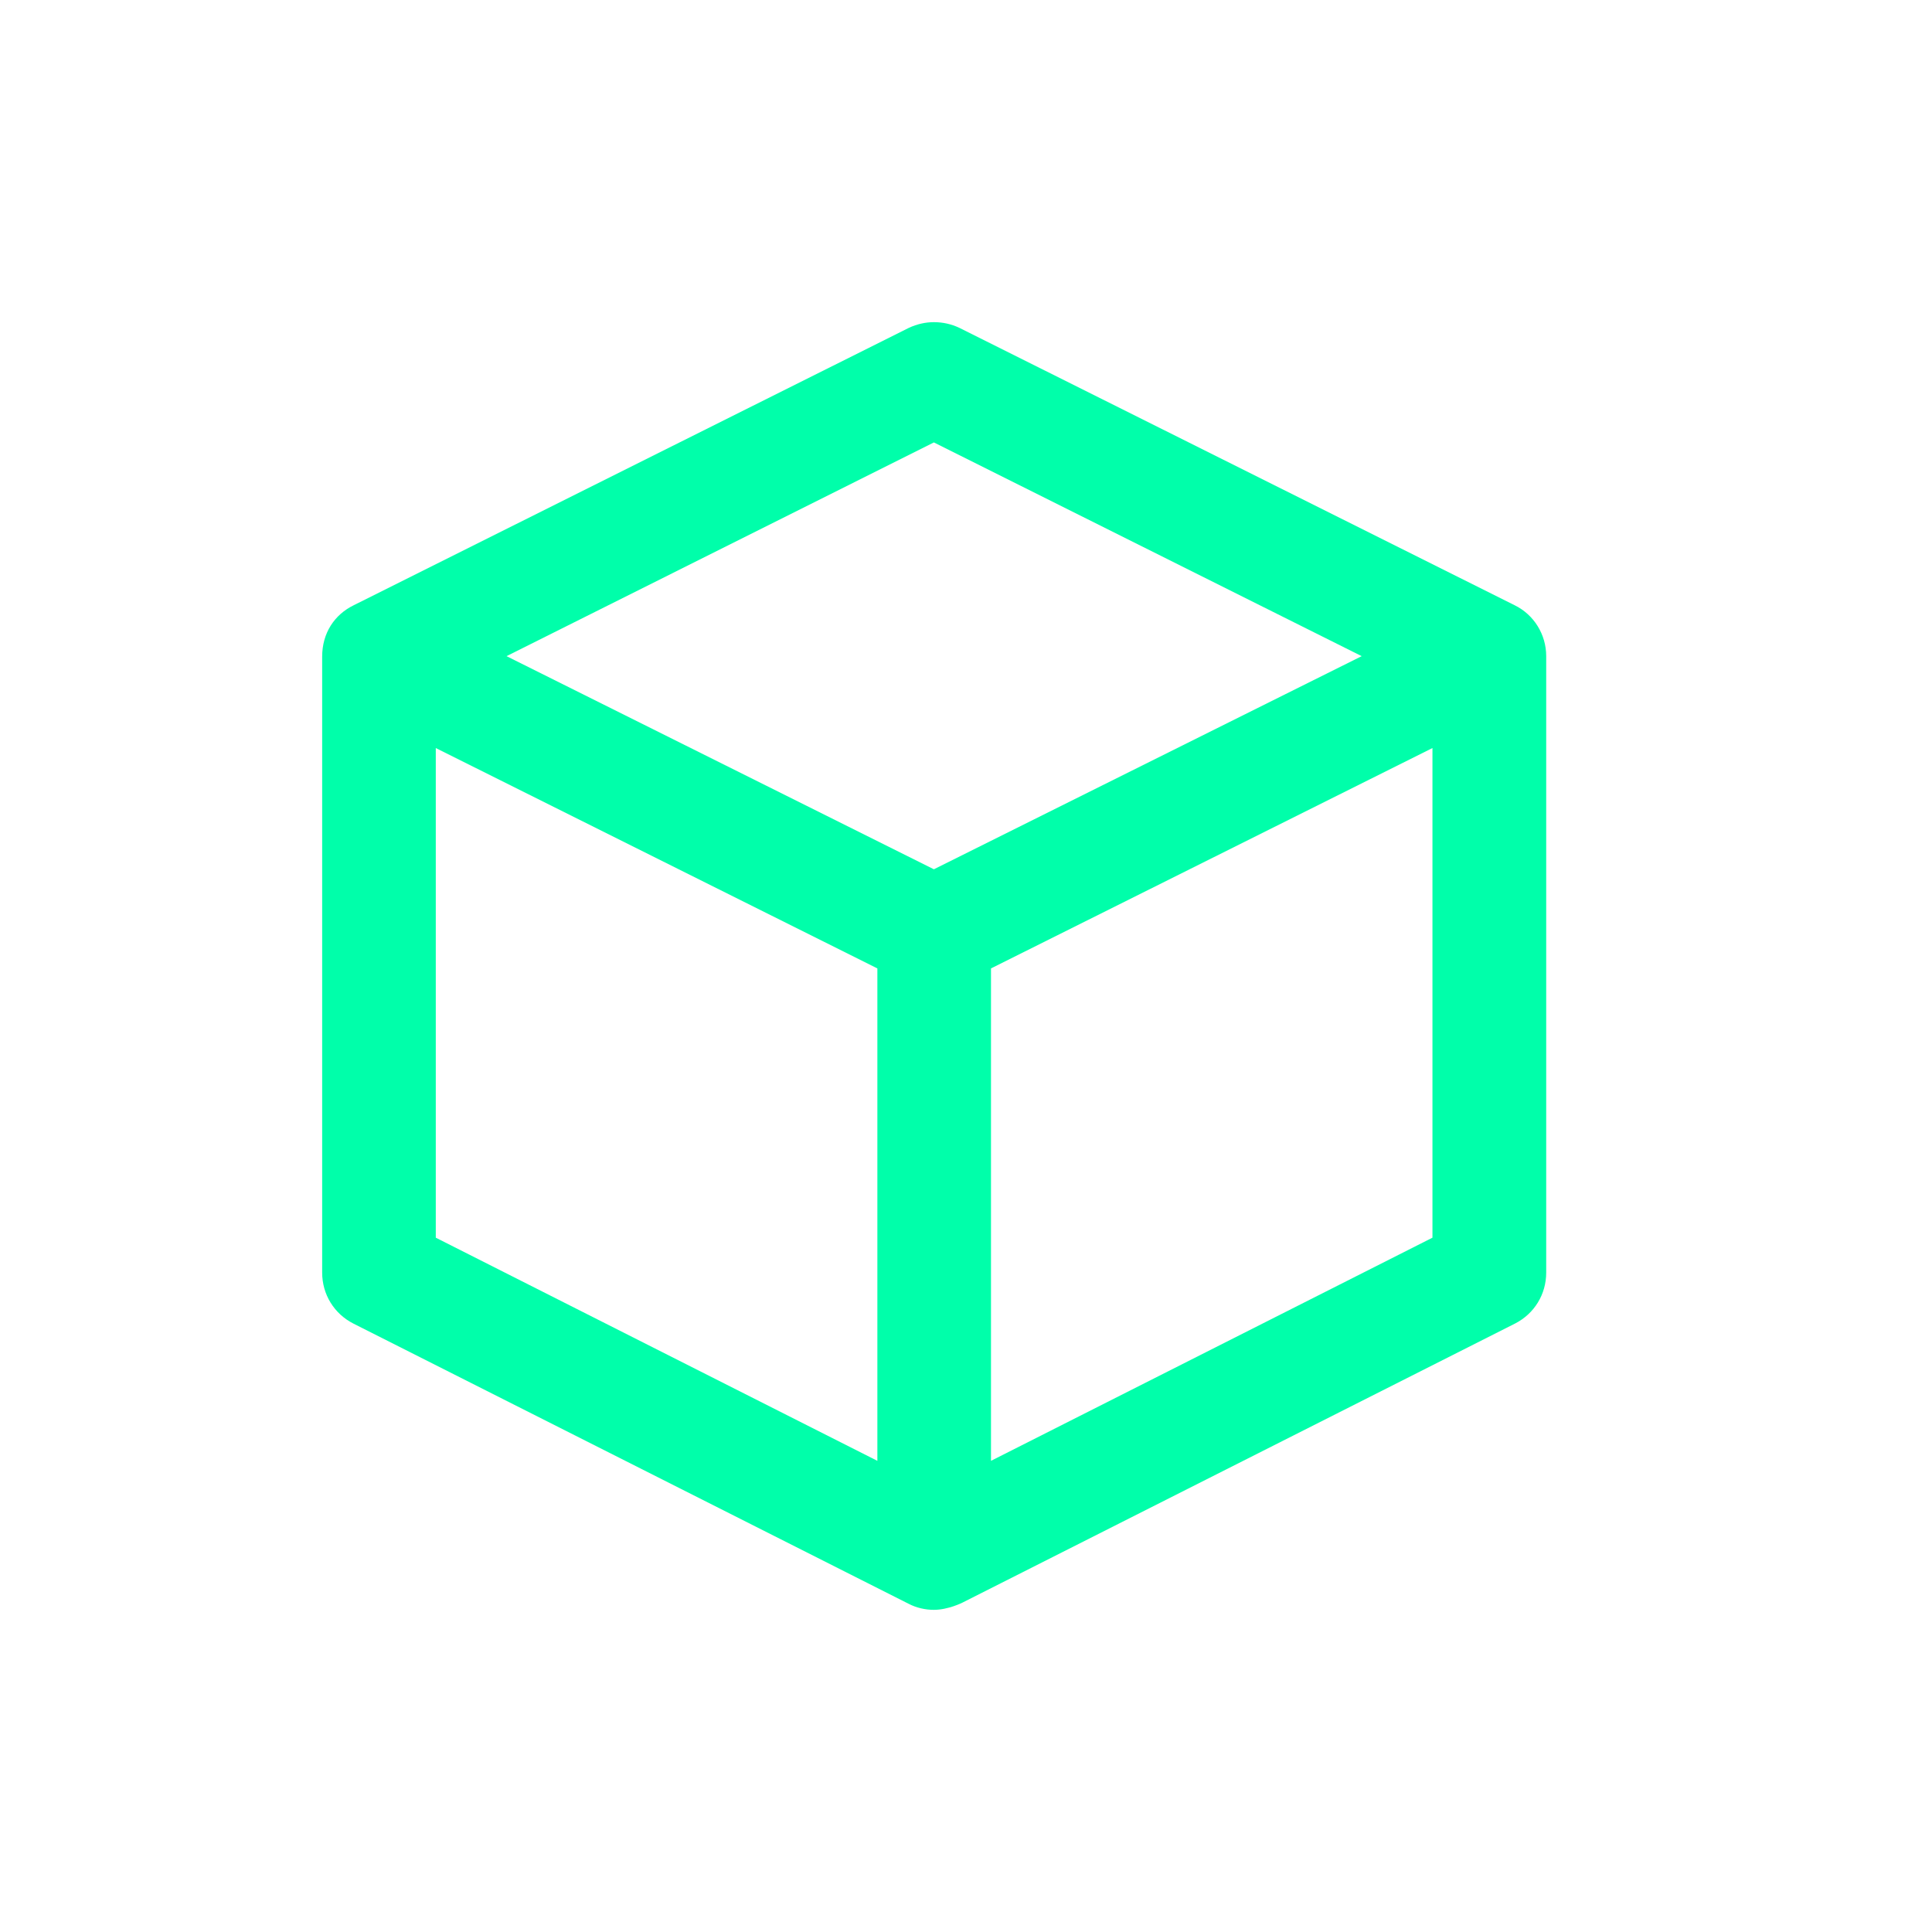 <svg xmlns="http://www.w3.org/2000/svg" xmlns:xlink="http://www.w3.org/1999/xlink" width="16" height="16" viewBox="0 0 16 16" version="1.1">
<g id="surface1">
<path style=" stroke:none;fill-rule:nonzero;fill:rgb(0%,100%,66.667%);fill-opacity:1;" d="M 7.734 2.668 C 7.664 2.668 7.594 2.684 7.527 2.715 L 2.93 5.012 C 2.77 5.09 2.668 5.242 2.668 5.438 L 2.668 10.539 C 2.668 10.719 2.766 10.879 2.926 10.961 L 7.523 13.281 C 7.59 13.316 7.664 13.332 7.734 13.332 C 7.852 13.332 7.969 13.273 7.969 13.273 L 12.547 10.961 C 12.707 10.879 12.805 10.719 12.805 10.539 L 12.805 5.434 C 12.805 5.254 12.703 5.09 12.543 5.012 L 7.945 2.715 C 7.879 2.684 7.809 2.668 7.734 2.668 Z M 7.734 3.664 L 11.277 5.434 L 7.734 7.199 L 4.195 5.434 Z M 3.609 6.195 L 7.266 8.02 L 7.266 12.098 L 3.609 10.25 Z M 11.863 6.195 L 11.863 10.25 L 8.207 12.098 L 8.207 8.02 Z M 11.863 6.195 "/>
</g>
</svg>

